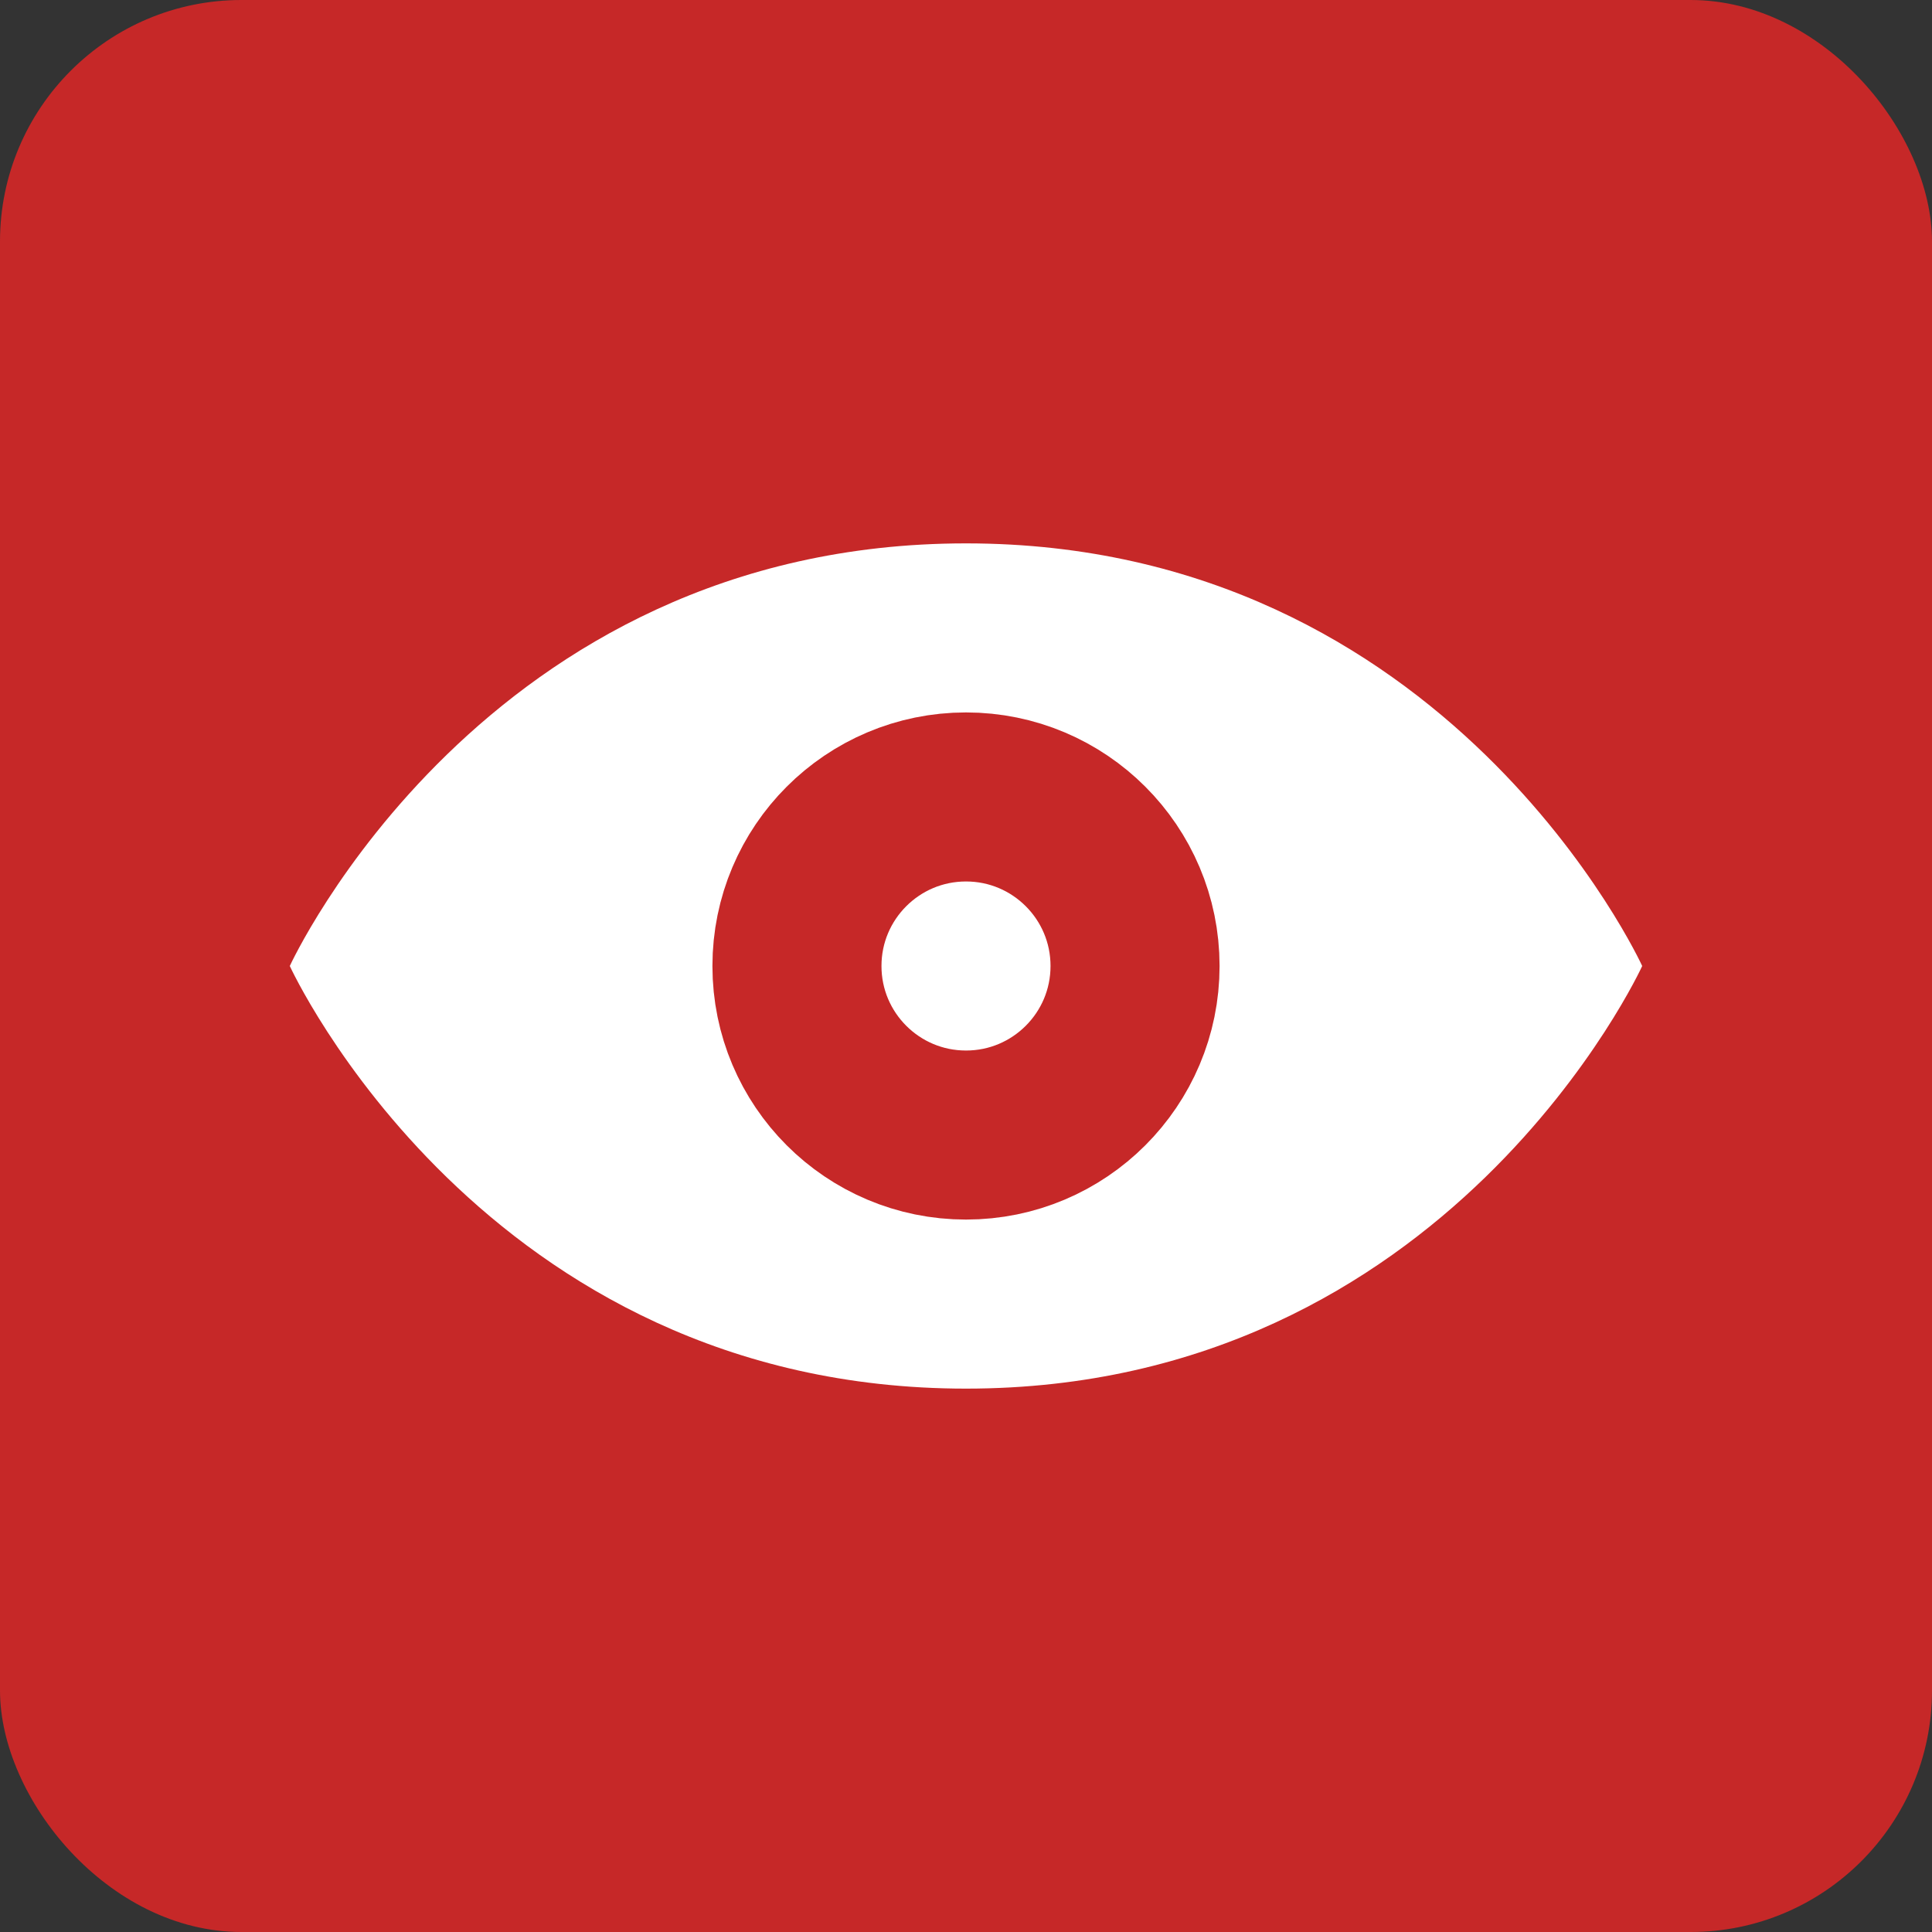 <svg viewBox="0 0 16 16"><rect x="0" y="0" width="16" height="16" fill="#333333" stroke="none"/><rect fill="#c62828" height="16" rx="2" width="16"/><path d="m8 4.5c-4 0-5.6 3.5-5.6 3.5s1.6 3.5 5.6 3.5 5.6-3.5 5.6-3.5-1.6-3.5-5.6-3.5z" fill="#fff"/><circle cx="8" cy="8" fill="none" r="1.4" stroke="#c62828" stroke-width="1.4"/></svg>